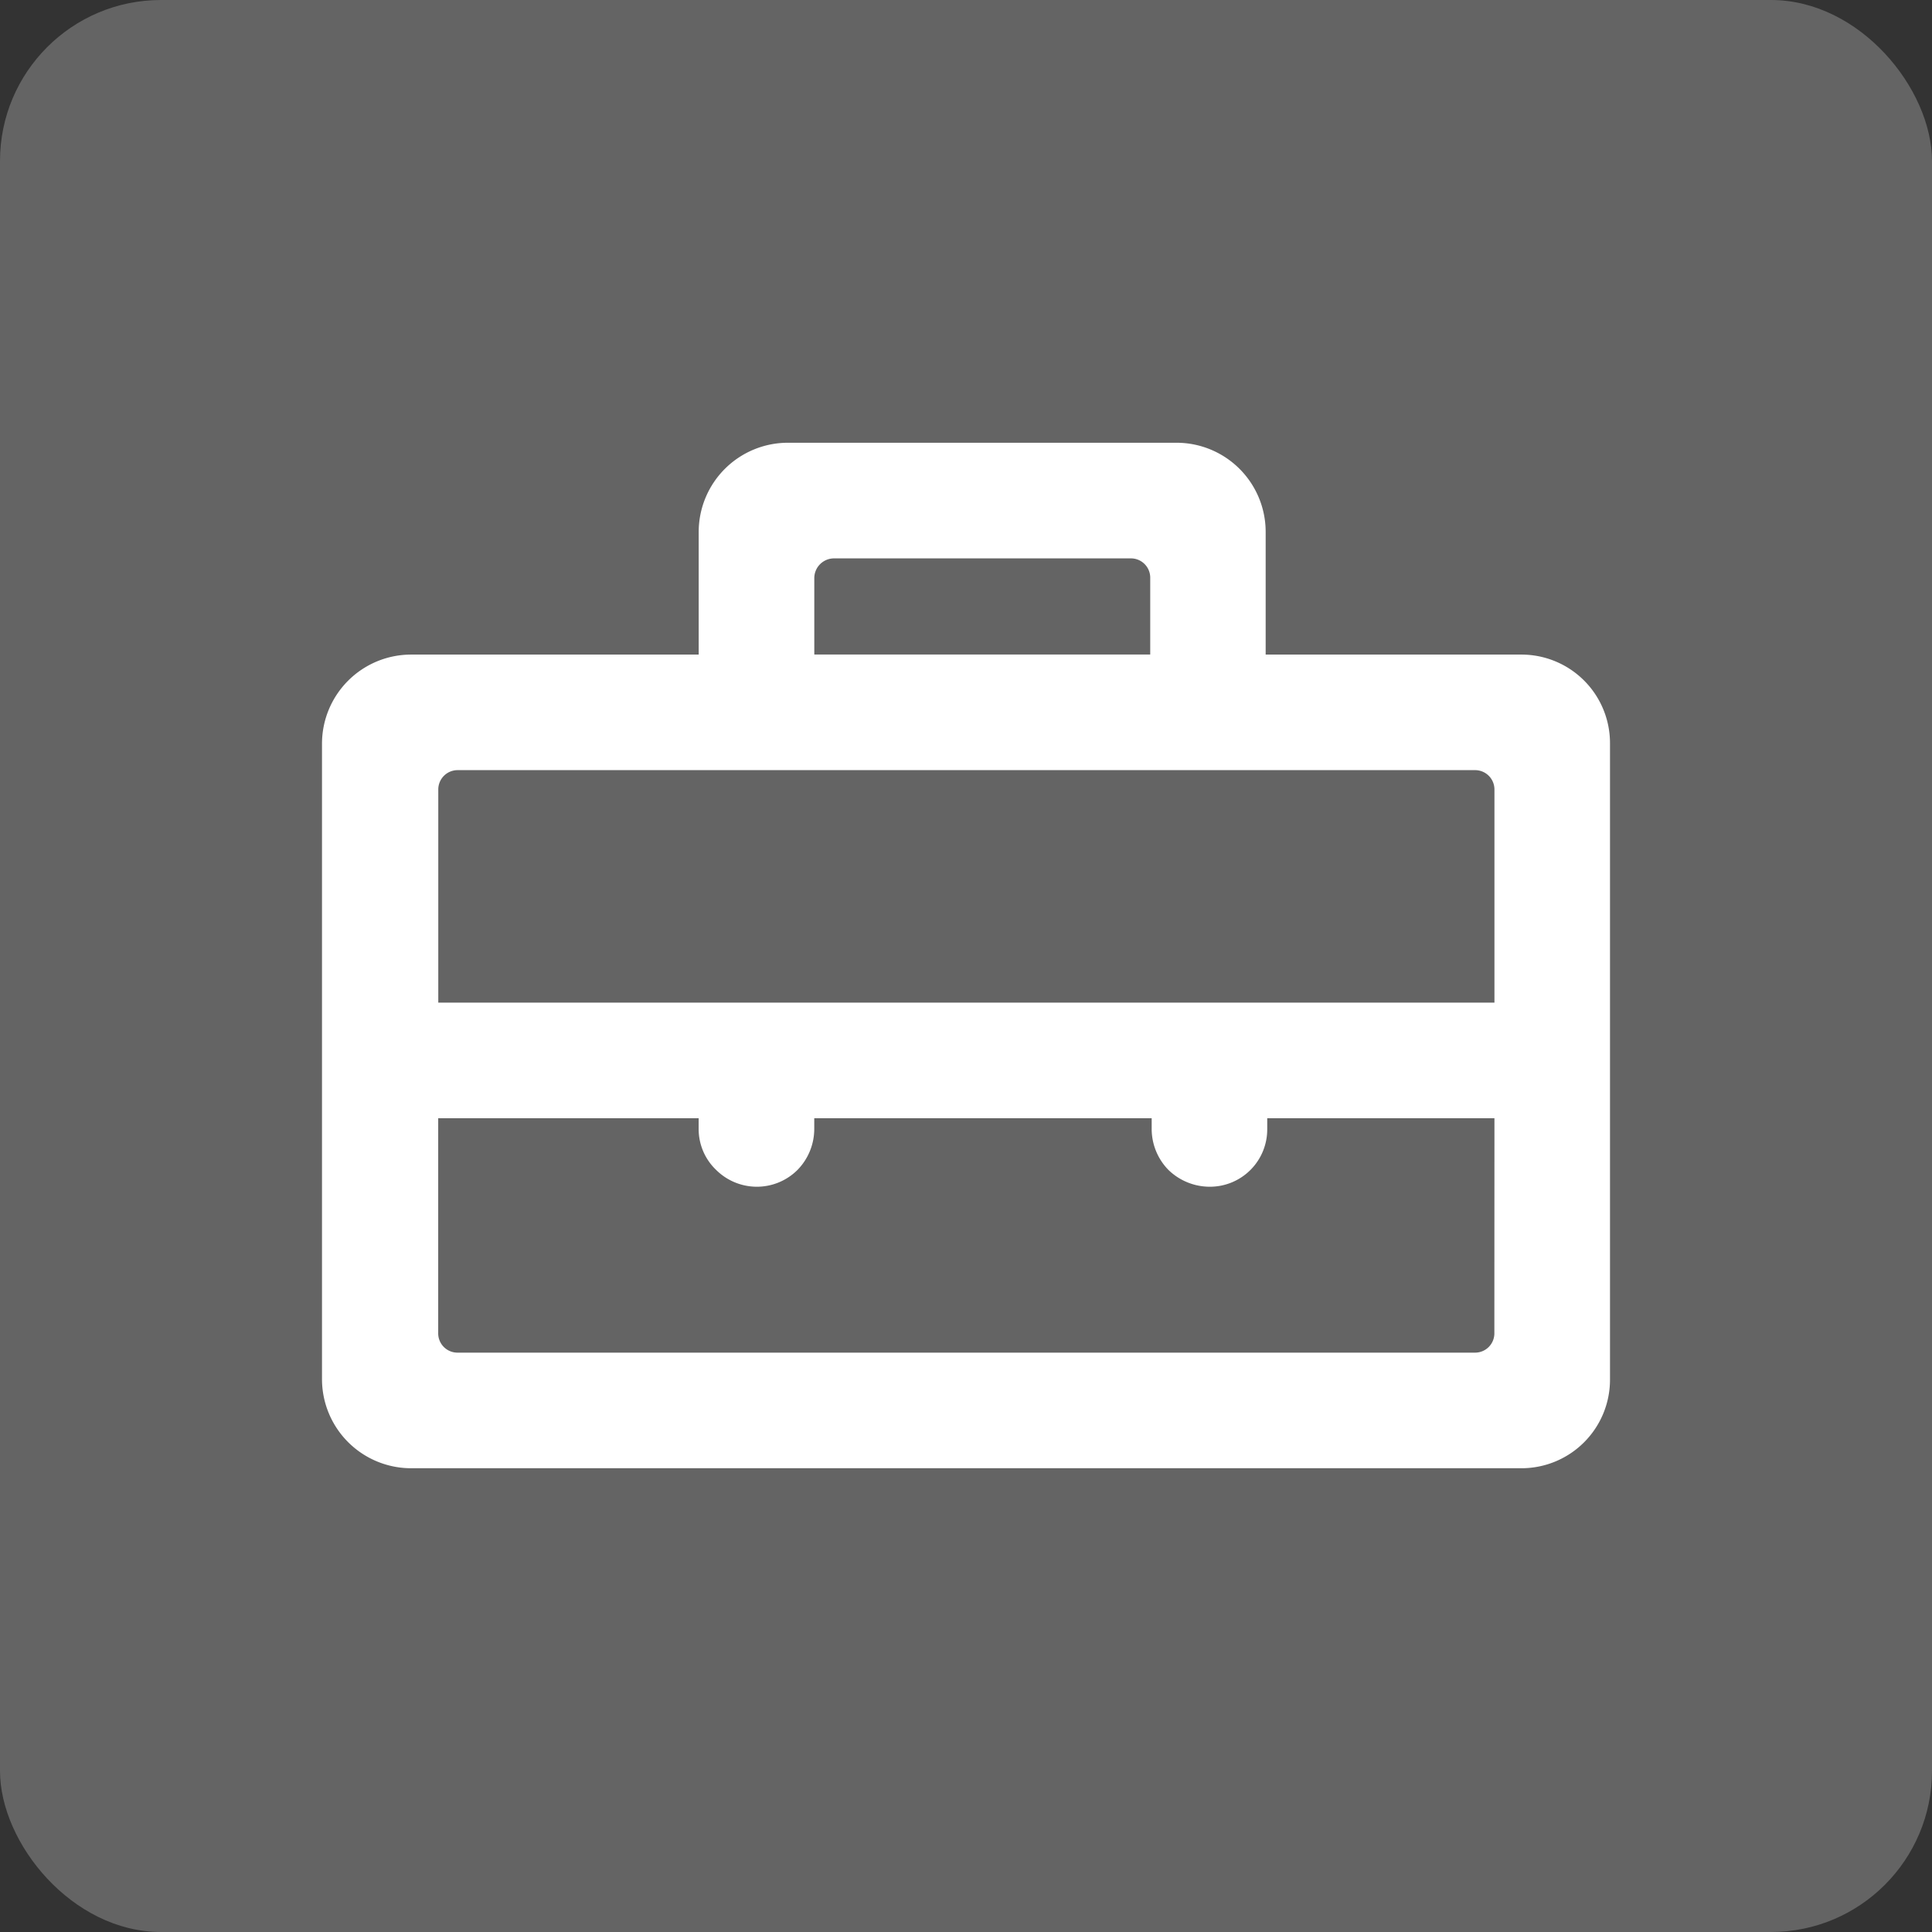 <svg xmlns="http://www.w3.org/2000/svg" width="48" height="48" viewBox="0 0 48 48">
  <rect x="0" y="0" width="48" height="48" fill="#333333" stroke="none"/>
  <g id="Placement_Test_Series" data-name="Placement &amp; Test Series" transform="translate(3777 -16925)">
    <rect id="Rectangle_3046" data-name="Rectangle 3046" width="48" height="48" rx="4" transform="translate(-3777 16925)" fill="#fff" opacity="0.24"/>
    <path id="Path_5097" data-name="Path 5097" d="M26549.957,7719.847v15.788a2.215,2.215,0,0,0,2.213,2.214h27.572a2.2,2.2,0,0,0,2.215-2.214v-15.788a2.2,2.2,0,0,0-2.215-2.213h-6.34v-3.05a2.215,2.215,0,0,0-2.213-2.213h-9.658a2.217,2.217,0,0,0-2.215,2.213v3.05h-7.146A2.215,2.215,0,0,0,26549.957,7719.847Zm29.129,9.306h-5.645v.265a1.424,1.424,0,0,1-1.426,1.437h0a1.475,1.475,0,0,1-1.031-.42,1.458,1.458,0,0,1-.414-1.017v-.265h-8.383v.265a1.458,1.458,0,0,1-.414,1.017,1.429,1.429,0,0,1-1.012.42h0a1.437,1.437,0,0,1-1.014-.42,1.4,1.4,0,0,1-.432-1.017v-.265h-6.471v5.336a.479.479,0,0,0,.486.488h25.268a.479.479,0,0,0,.486-.488Zm0-2.872v-5.288a.48.48,0,0,0-.486-.488h-25.268a.48.48,0,0,0-.486.488v5.288Zm-16.412-11.037a.491.491,0,0,0-.486.488v1.9h8.346v-1.9a.479.479,0,0,0-.488-.488Z" transform="translate(-30318.957 9223.629)" fill="#fff" fill-rule="evenodd"/>
  </g>
</svg>

